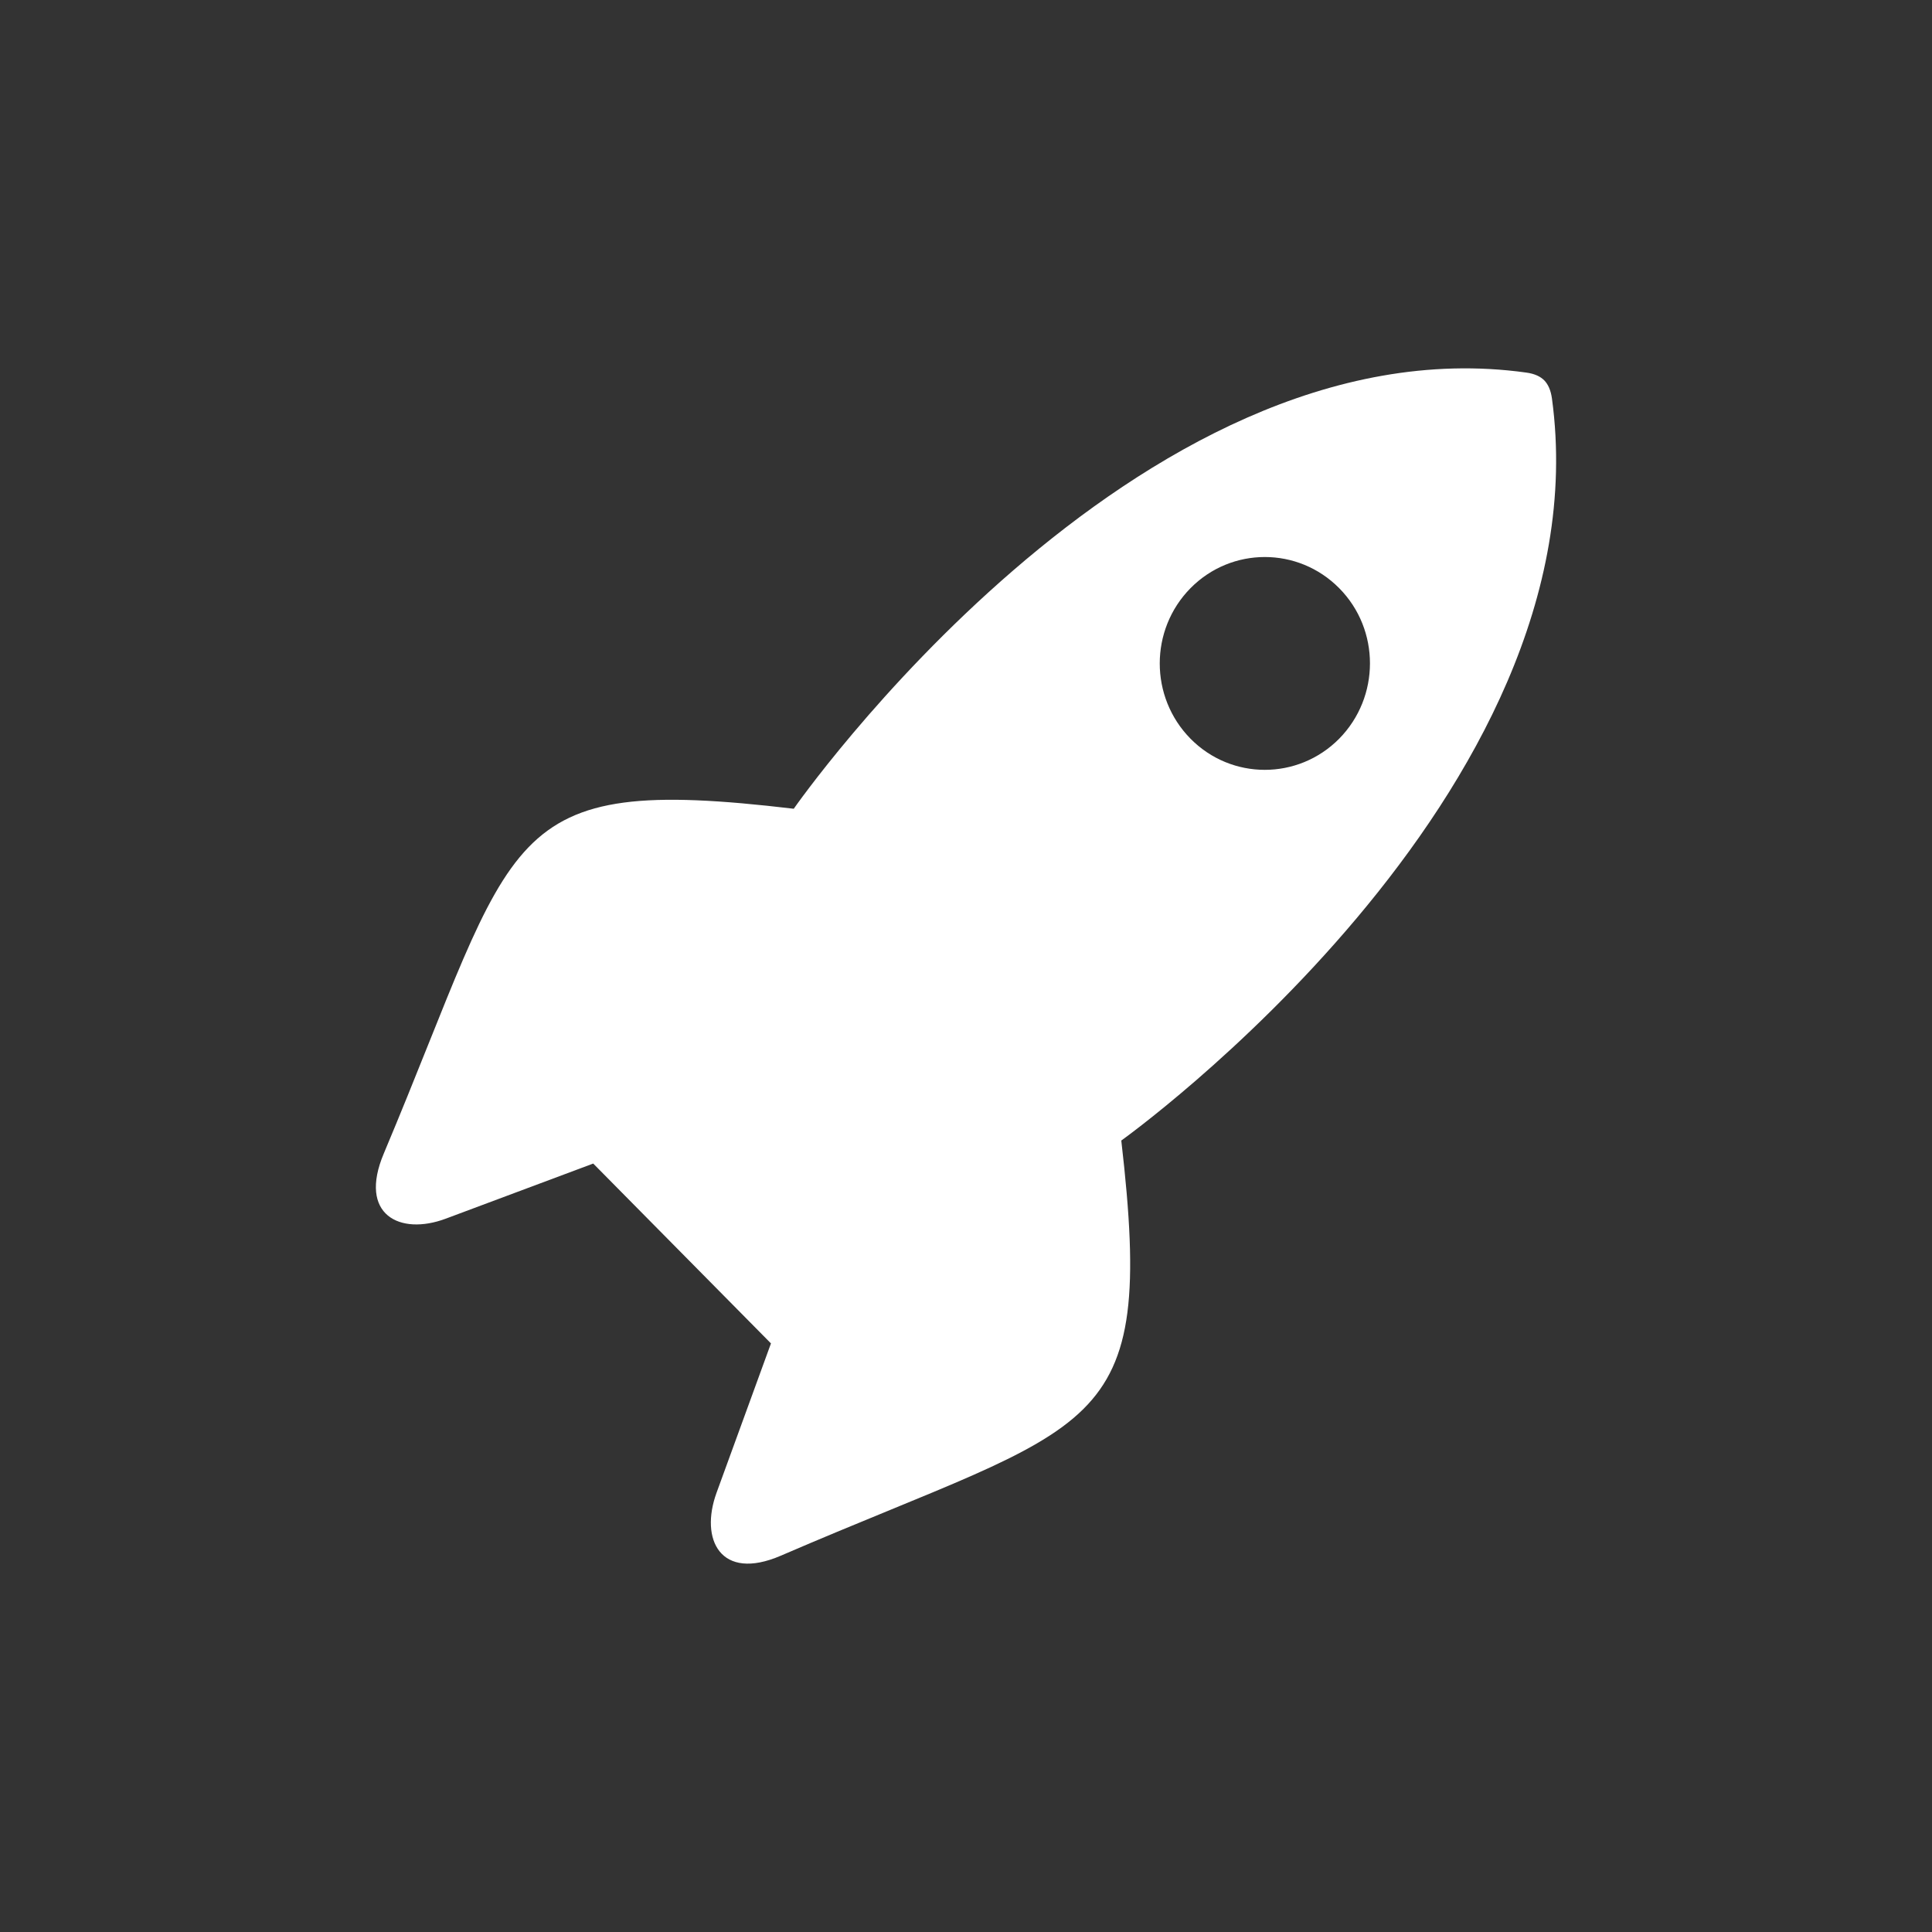 <?xml version="1.0" encoding="UTF-8"?>
<svg width="257px" height="257px" viewBox="0 0 257 257" version="1.1" xmlns="http://www.w3.org/2000/svg" xmlns:xlink="http://www.w3.org/1999/xlink">
    <rect x="0" y="0" width="257" height="257" fill="#333333" stroke="none"/>
    <!-- Generator: Sketch 52.6 (67491) - http://www.bohemiancoding.com/sketch -->
    <title>kusy</title>
    <desc>Created with Sketch.</desc>
    <g id="Page-1" stroke="none" stroke-width="1" fill="none" fill-rule="evenodd">
        <g id="kusy" fill="#FFFFFF" fill-rule="nonzero">
            <path d="M149.157,151.717 C149.157,151.717 213.594,105.693 206.446,53.021 C206.291,51.873 205.908,51.096 205.424,50.599 C204.931,50.102 204.174,49.714 203.023,49.56 C151.019,42.323 105.587,107.582 105.587,107.582 C66.17,102.911 69.036,110.69 51.054,153.442 C47.612,161.592 53.19,164.402 59.306,162.107 C65.422,159.83 78.913,154.779 78.913,154.779 L102.556,178.704 C102.556,178.704 97.572,192.382 95.317,198.571 C93.062,204.76 95.819,210.416 103.88,206.937 C146.089,188.723 153.776,191.632 149.157,151.717 Z M158.367,98.267 C152.908,92.729 152.908,83.775 158.367,78.237 C163.826,72.716 172.671,72.716 178.139,78.237 C183.607,83.757 183.598,92.72 178.139,98.267 C172.671,103.787 163.817,103.787 158.367,98.267 Z" id="Shape"></path>
        </g>
    </g>
</svg>